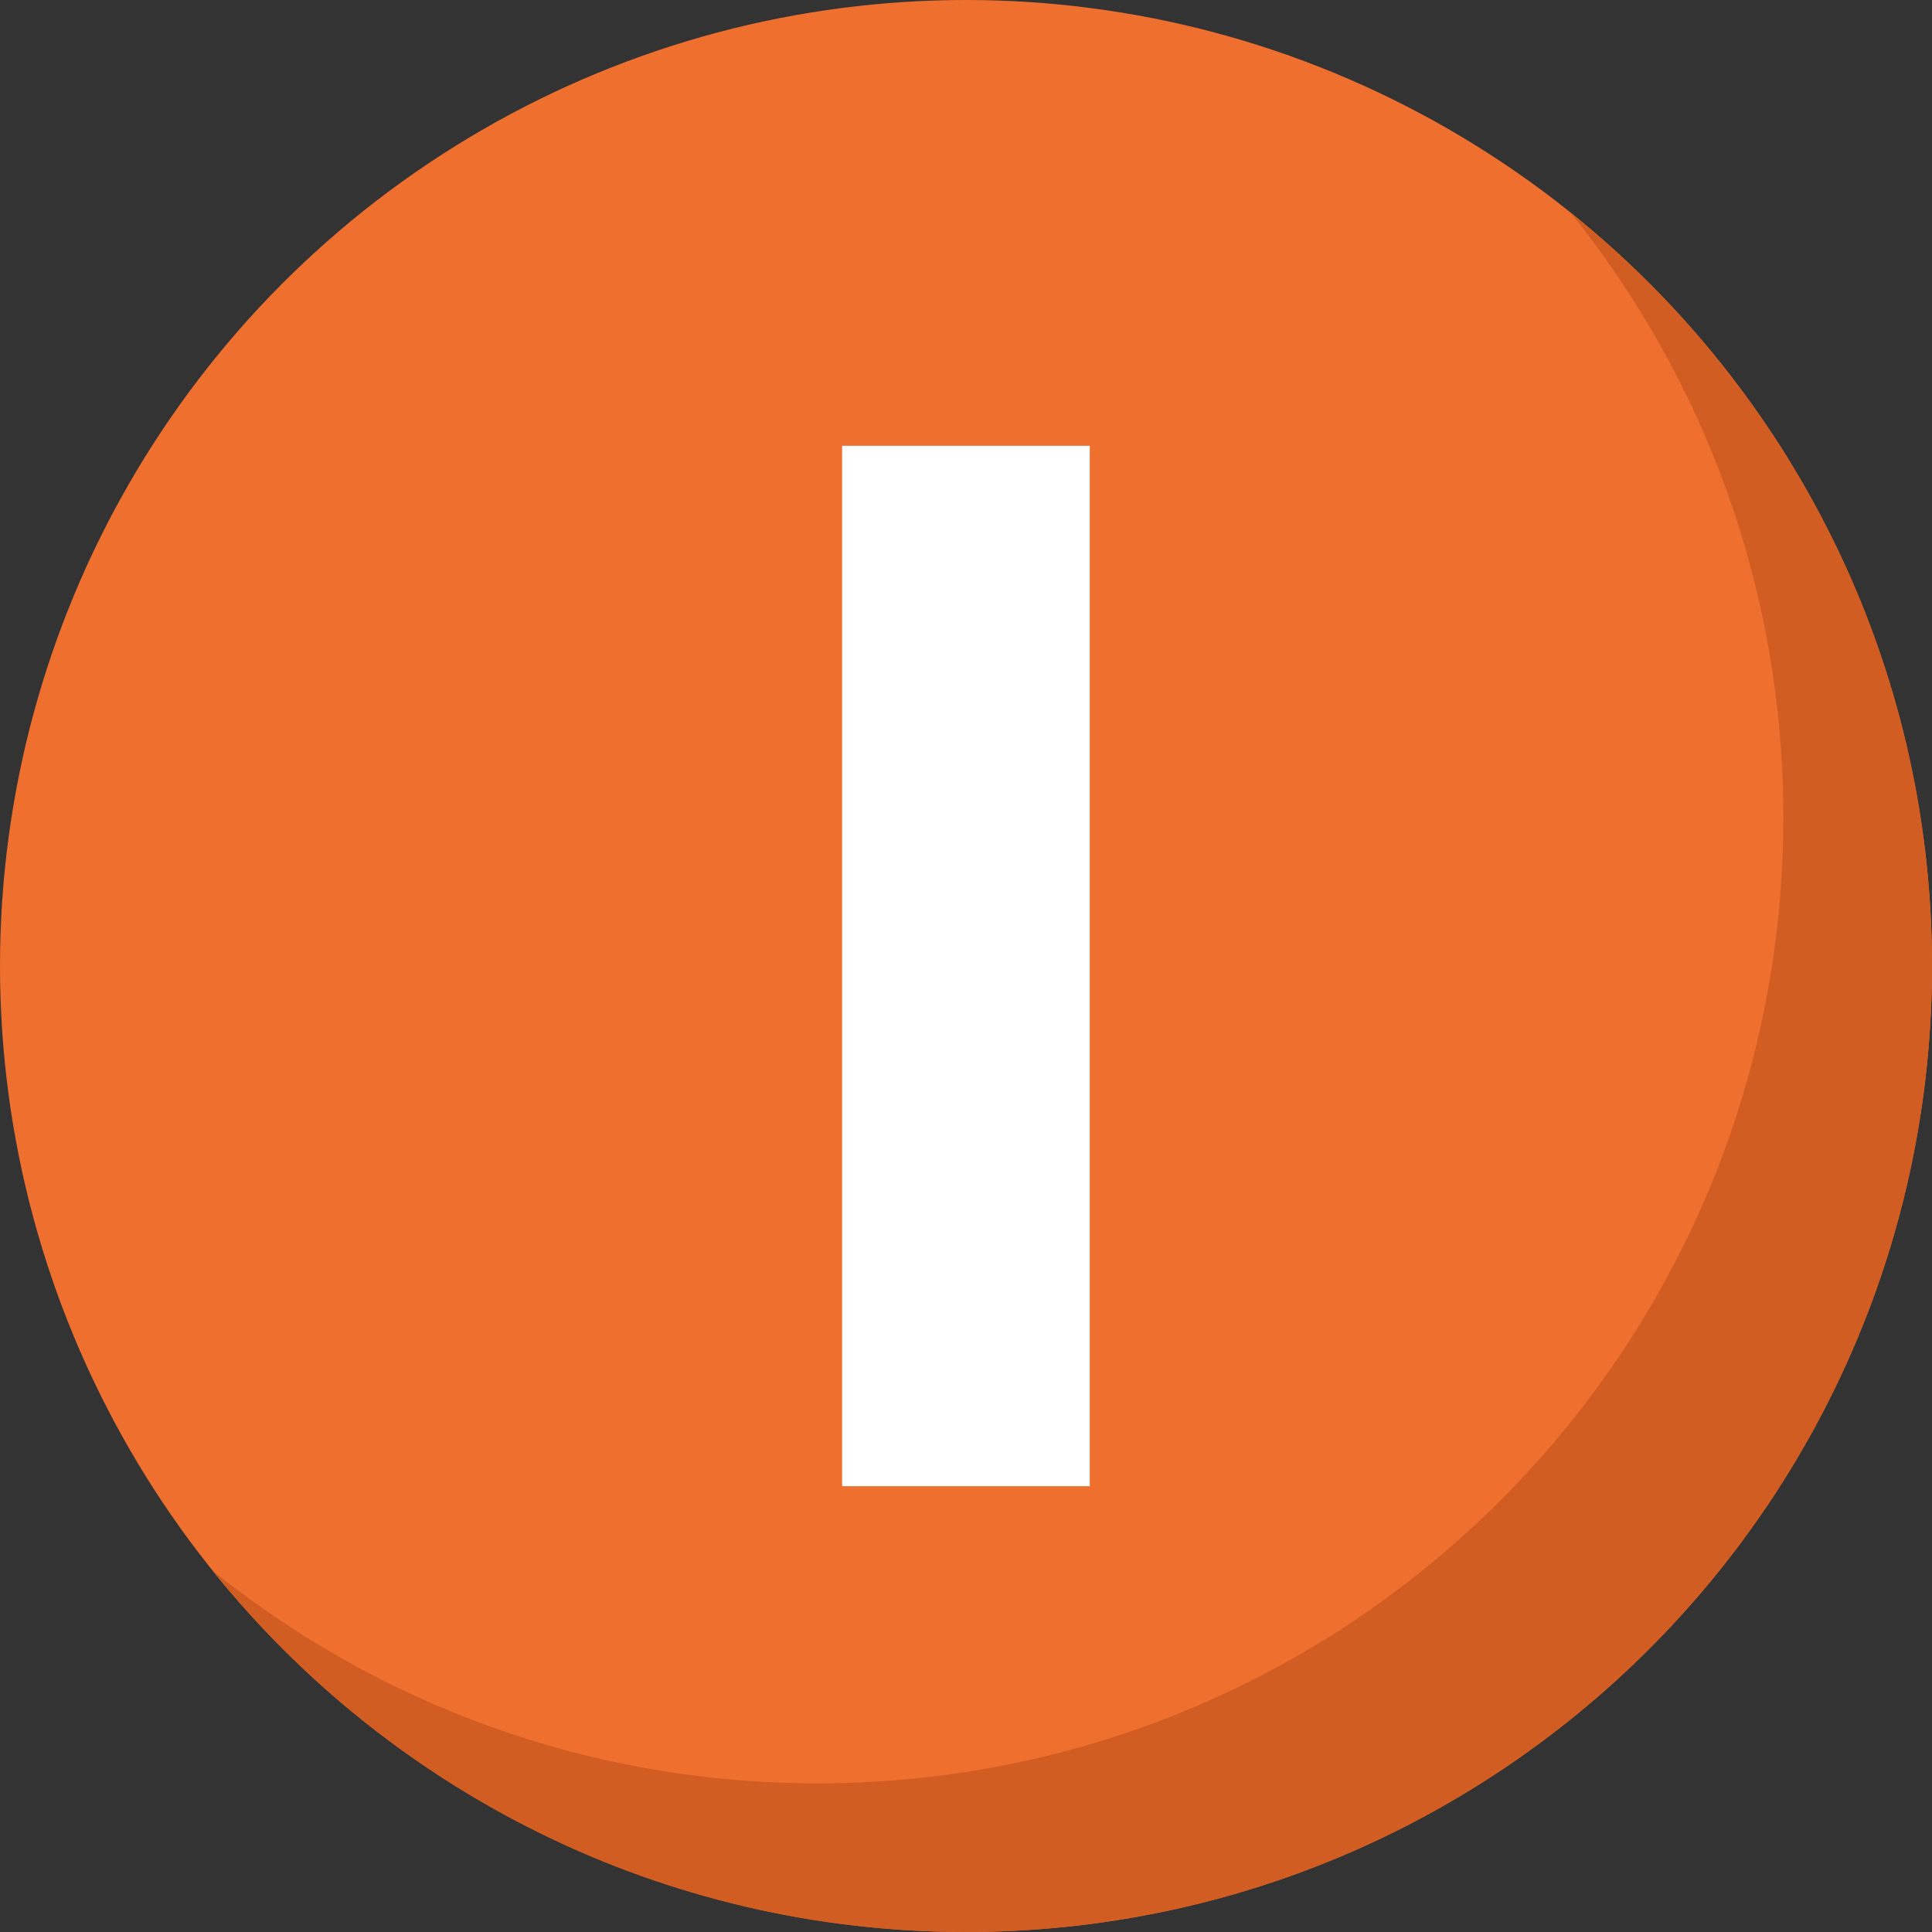 <svg width="16" height="16" viewBox="0 0 16 16" fill="none" xmlns="http://www.w3.org/2000/svg">
<rect x="0" y="0" width="16" height="16" fill="#333333" stroke="none"/>
<circle cx="8" cy="8" r="8" fill="#EF6F2E"/>
<path fill-rule="evenodd" clip-rule="evenodd" d="M6.769 14.769C11.187 14.769 14.769 11.188 14.769 6.769C14.769 4.873 14.109 3.132 13.007 1.761C14.832 3.227 16 5.477 16 8C16 12.418 12.418 16 8 16C5.477 16 3.228 14.832 1.761 13.008C3.132 14.11 4.873 14.769 6.769 14.769Z" fill="#D15D22"/>
<path d="M9.025 3.692V12.308H6.974V3.692H9.025Z" fill="white"/>
</svg>
